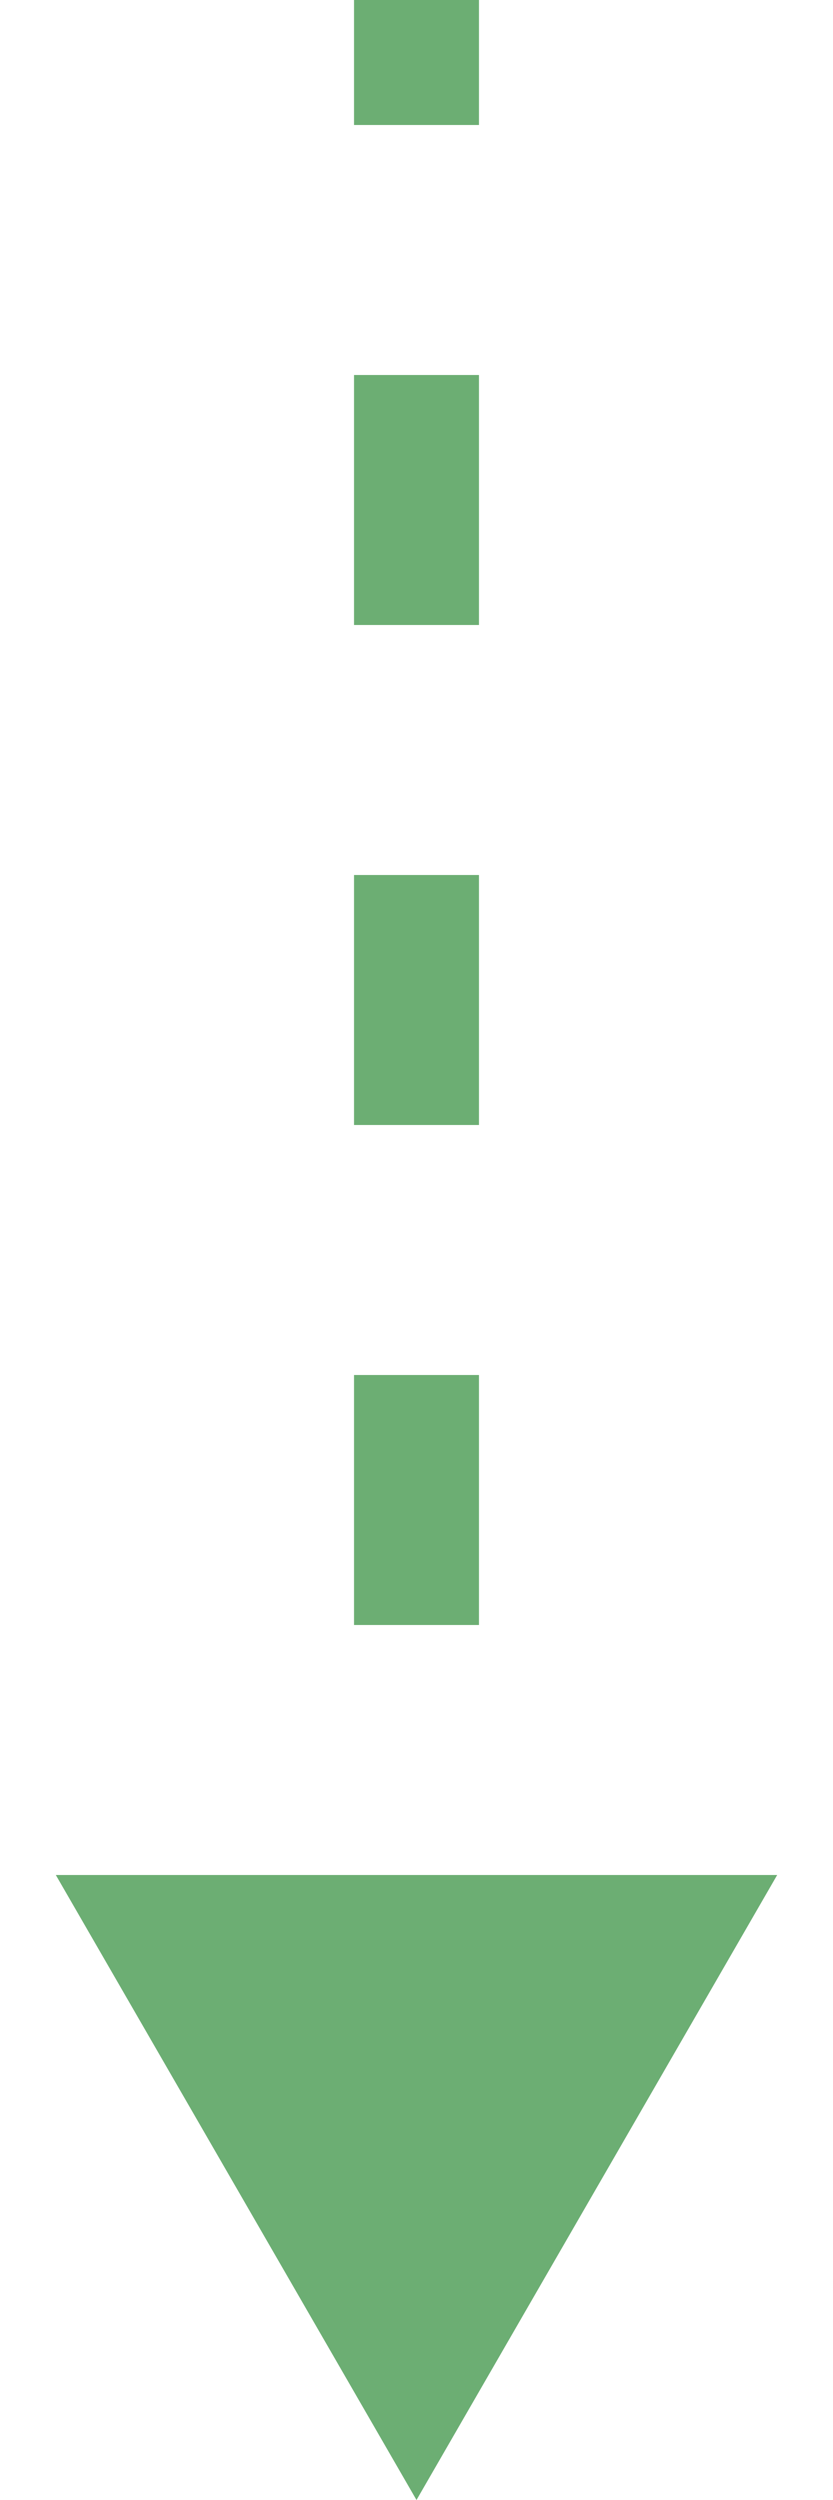 <svg width="10" height="30" viewBox="0 0 10 30" fill="none" xmlns="http://www.w3.org/2000/svg">
<path d="M5 30L9.33 22.5L0.67 22.5L5 30ZM4.25 -3.27835e-08L4.25 1.5L5.75 1.5L5.75 3.27835e-08L4.25 -3.27835e-08ZM4.25 4.5L4.25 7.5L5.75 7.5L5.75 4.5L4.25 4.5ZM4.25 10.5L4.25 13.5L5.75 13.5L5.75 10.5L4.25 10.5ZM4.25 16.5L4.25 19.5L5.75 19.5L5.75 16.5L4.25 16.5ZM4.25 22.5L4.25 25.5L5.75 25.5L5.75 22.5L4.25 22.5Z" fill="#6CAE73"/>
</svg>
